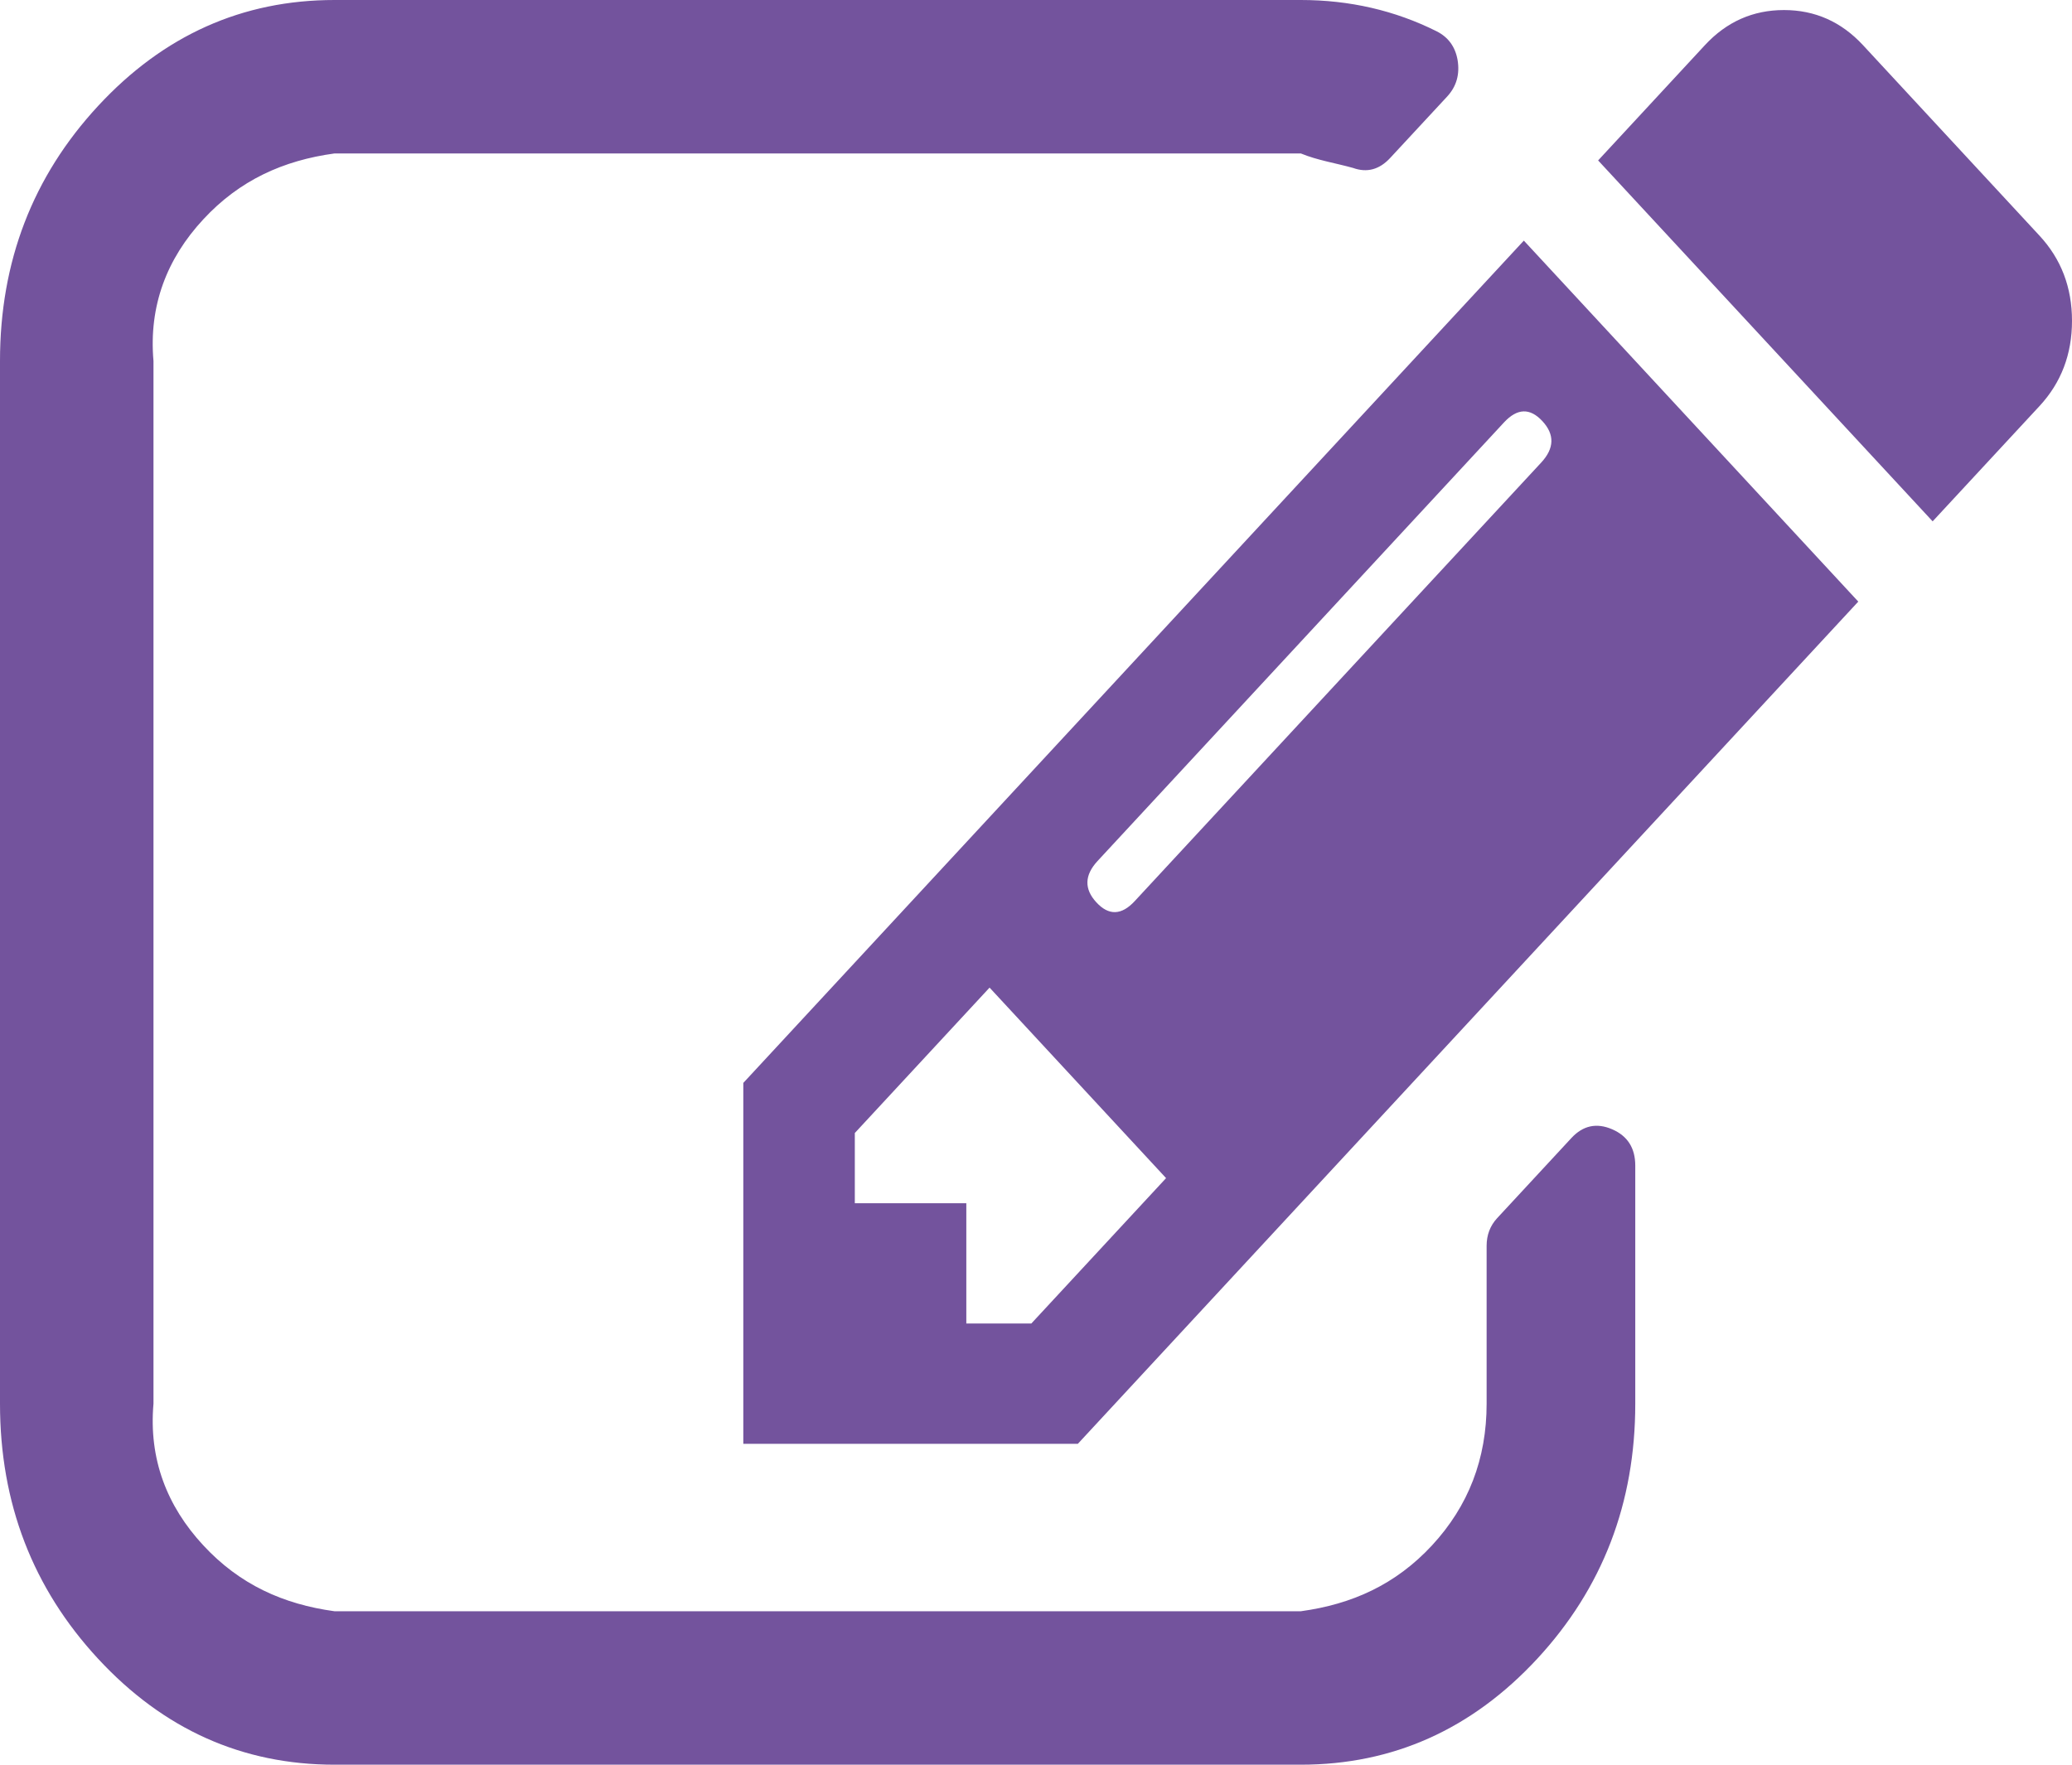 ﻿<?xml version="1.0" encoding="utf-8"?>
<svg version="1.1" xmlns:xlink="http://www.w3.org/1999/xlink" width="27px" height="23px" xmlns="http://www.w3.org/2000/svg">
  <g transform="matrix(1 0 0 1 -412 -937 )">
    <path d="M 12.592 17.25  L 13.439 17.25  L 15.195 15.355  L 12.895 12.872  L 11.139 14.767  L 11.139 15.682  L 12.592 15.682  L 12.592 17.25  Z M 20.084 6.028  C 20.255 5.843  20.26 5.663  20.099 5.489  C 19.937 5.314  19.771 5.32  19.599 5.505  L 14.302 11.222  C 14.131 11.407  14.126 11.587  14.287 11.761  C 14.448 11.936  14.615 11.93  14.786 11.745  L 20.084 6.028  Z M 21.007 14.718  C 21.209 14.805  21.309 14.963  21.309 15.192  L 21.309 18.295  C 21.309 19.591  20.883 20.699  20.031 21.62  C 19.178 22.54  18.151 23  16.951 23  L 4.359 23  C 3.158 23  2.131 22.54  1.279 21.62  C 0.426 20.699  0 19.591  0 18.295  L 0 4.705  C 0 3.409  0.426 2.301  1.279 1.38  C 2.131 0.46  3.158 0  4.359 0  L 16.951 0  C 17.586 0  18.177 0.136  18.721 0.408  C 18.873 0.485  18.964 0.61  18.994 0.784  C 19.024 0.969  18.979 1.127  18.858 1.258  L 18.116 2.058  C 17.975 2.211  17.813 2.254  17.632 2.189  C 17.4 2.124  17.173 2.091  16.951 2  L 4.359 2  C 3.693 2.091  3.123 2.347  2.649 2.859  C 2.174 3.371  1.937 3.986  2 4.705  L 2 18.295  C 1.937 19.014  2.174 19.629  2.649 20.141  C 3.123 20.653  3.693 20.909  4.359 21  L 16.951 21  C 17.617 20.909  18.187 20.653  18.661 20.141  C 19.135 19.629  19.372 19.014  19.372 18.295  L 19.372 16.237  C 19.372 16.096  19.418 15.976  19.508 15.878  L 20.477 14.832  C 20.628 14.669  20.805 14.631  21.007 14.718  Z M 9.686 14.114  L 19.857 3.136  L 24.215 7.841  L 14.045 18.818  L 9.686 18.818  L 9.686 14.114  Z M 27 4.182  C 27 4.617  26.859 4.988  26.576 5.293  L 25.184 6.795  L 20.825 2.091  L 22.217 0.588  C 22.5 0.283  22.843 0.131  23.247 0.131  C 23.65 0.131  23.993 0.283  24.276 0.588  L 26.576 3.071  C 26.859 3.376  27 3.746  27 4.182  Z " fill-rule="nonzero" fill="#73539d" stroke="none" transform="matrix(1 0 0 1 412 937 )" />
  </g>
</svg>